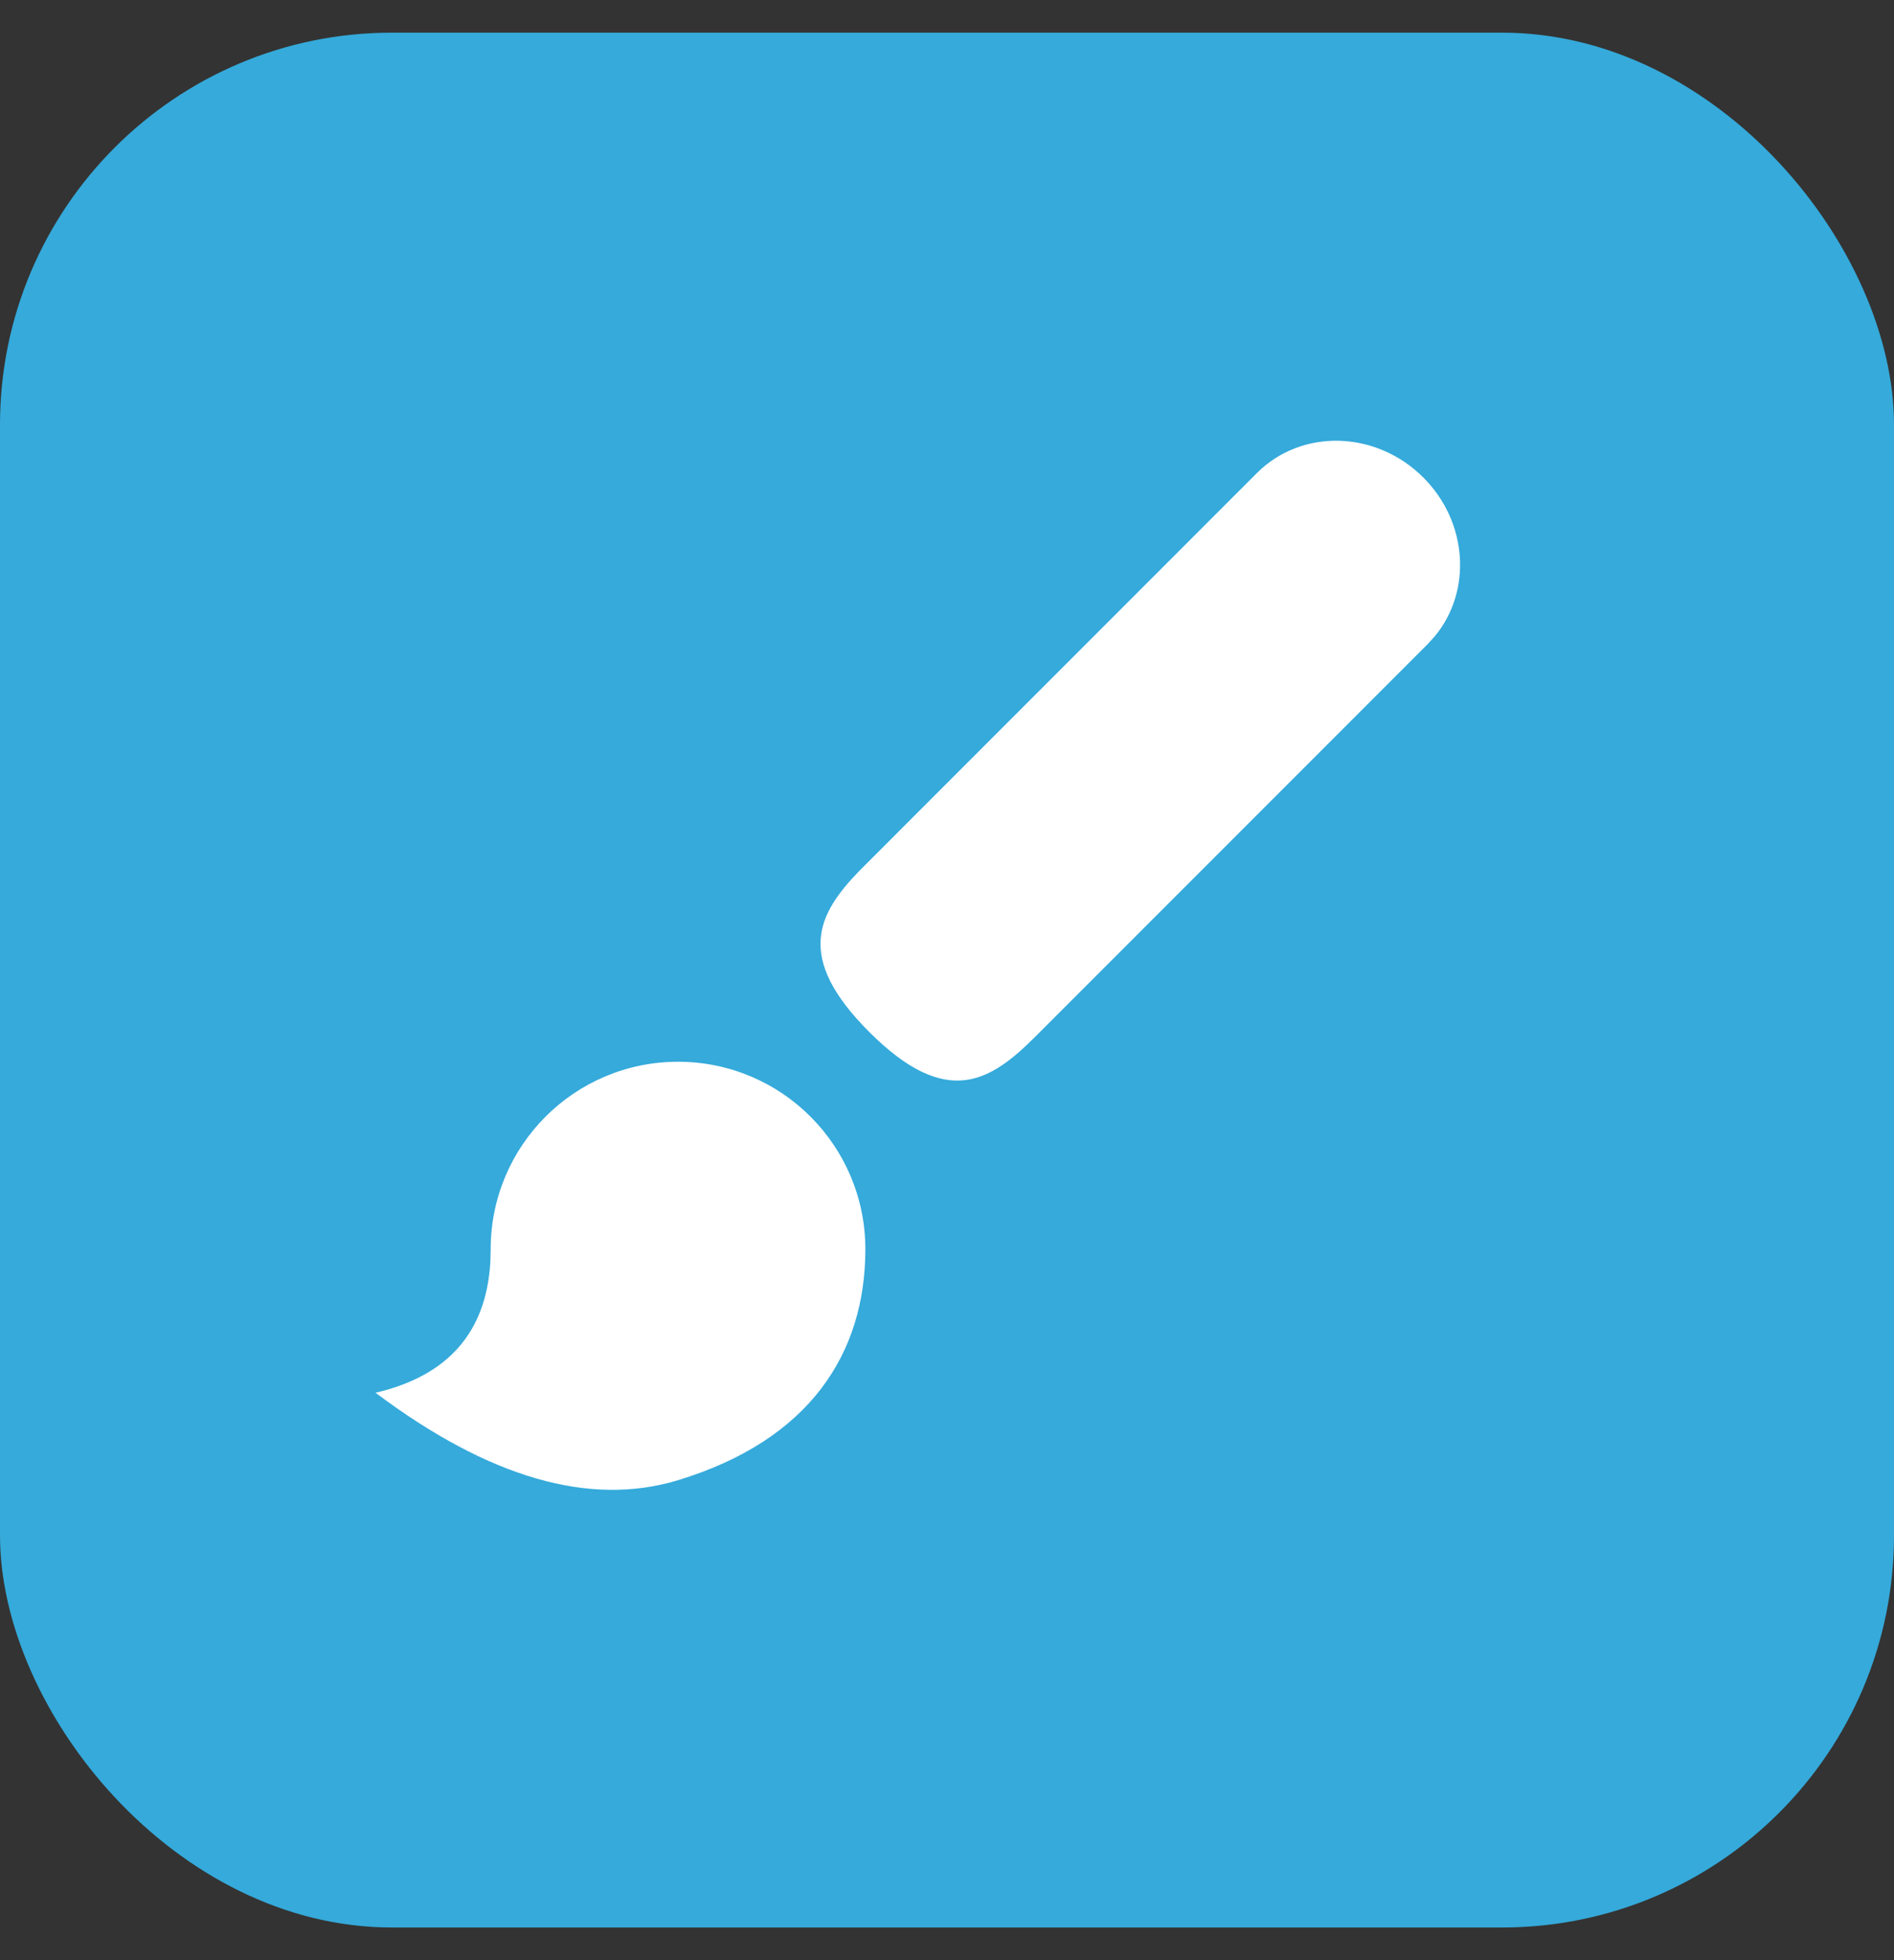 <svg width="29" height="30" viewBox="0 0 29 30" fill="none" xmlns="http://www.w3.org/2000/svg">
<rect x="0" y="0" width="29" height="30" fill="#333333" stroke="none"/>
<rect y="0.5" width="29" height="29" rx="6" fill="#35AADB"/>
<path fill-rule="evenodd" clip-rule="evenodd" d="M10.382 16.25C11.966 16.25 13.25 17.534 13.25 19.119C13.25 20.703 12.408 22.038 10.382 22.654C9.031 23.065 7.487 22.619 5.75 21.316C6.86 21.057 7.446 20.389 7.508 19.313L7.513 19.119C7.513 17.534 8.797 16.25 10.382 16.25ZM13.239 13.246L19.246 7.239C19.931 6.555 21.071 6.586 21.793 7.308C22.476 7.99 22.541 9.046 21.97 9.737L21.863 9.855L15.855 15.863C15.171 16.547 14.5 16.985 13.308 15.793C12.162 14.647 12.523 13.983 13.161 13.325L19.246 7.239L13.239 13.246Z" fill="white"/>
</svg>
